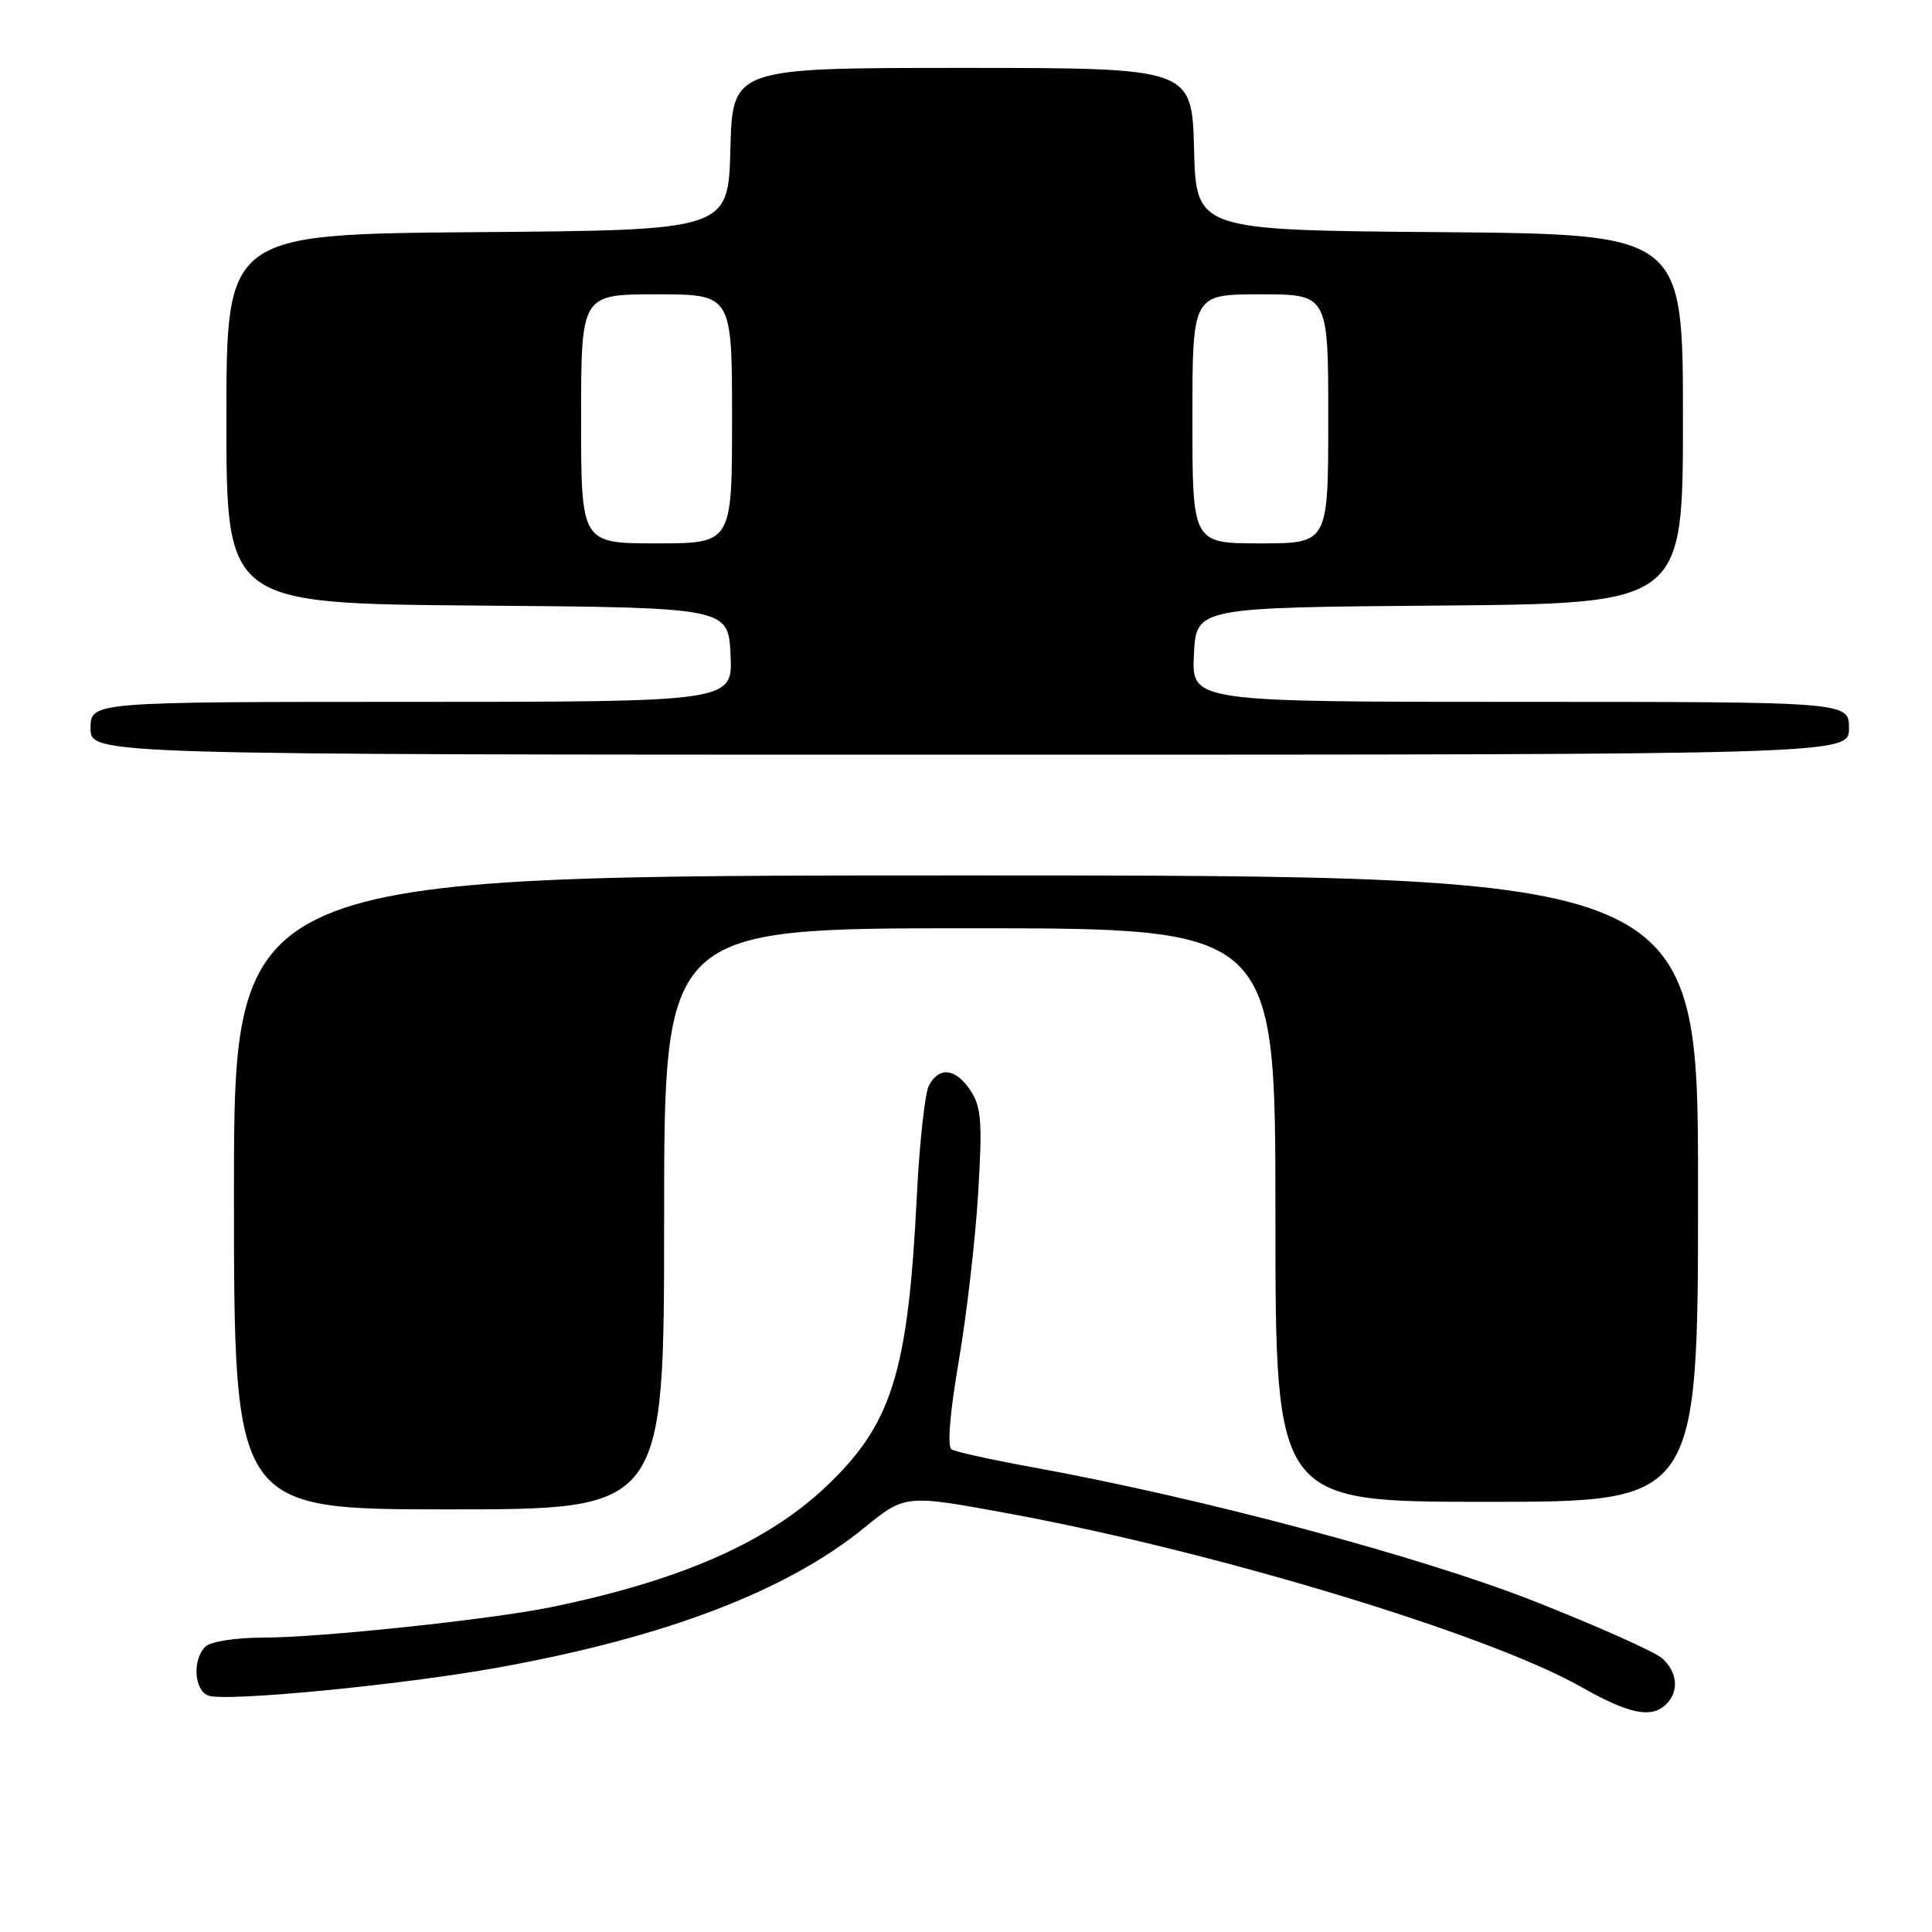 <?xml version="1.0" encoding="UTF-8" standalone="no"?>
<!DOCTYPE svg PUBLIC "-//W3C//DTD SVG 1.1//EN" "http://www.w3.org/Graphics/SVG/1.1/DTD/svg11.dtd" >
<svg xmlns="http://www.w3.org/2000/svg" xmlns:xlink="http://www.w3.org/1999/xlink" version="1.1" viewBox="0 0 256 256">
 <g >
 <path fill="currentColor"
d=" M 220.80 225.80 C 222.51 224.09 222.28 221.56 220.25 219.74 C 219.29 218.88 211.72 215.50 203.42 212.22 C 188.39 206.28 159.21 198.48 136.77 194.41 C 131.41 193.43 126.61 192.38 126.08 192.05 C 125.50 191.69 125.87 187.20 127.02 180.48 C 128.06 174.44 129.22 164.46 129.60 158.29 C 130.19 148.74 130.04 146.71 128.62 144.54 C 126.66 141.55 124.46 141.27 123.09 143.83 C 122.56 144.83 121.83 151.47 121.48 158.58 C 120.31 182.05 118.16 188.83 109.23 197.19 C 101.43 204.48 89.95 209.48 73.05 212.95 C 65.06 214.59 42.51 216.98 34.95 216.99 C 31.20 217.00 27.89 217.51 27.20 218.20 C 25.48 219.92 25.72 223.96 27.59 224.67 C 29.83 225.53 53.04 223.29 65.88 220.98 C 88.10 216.98 104.20 210.84 114.49 202.46 C 119.95 198.02 119.95 198.02 133.73 200.56 C 161.13 205.62 197.23 216.56 209.50 223.52 C 215.88 227.14 218.86 227.74 220.80 225.80 Z  M 88.00 161.50 C 88.00 123.00 88.00 123.00 128.50 123.00 C 169.00 123.00 169.00 123.00 169.00 161.00 C 169.00 199.00 169.00 199.00 197.00 199.00 C 225.00 199.00 225.00 199.00 225.00 157.50 C 225.00 116.00 225.00 116.00 128.00 116.00 C 31.00 116.00 31.00 116.00 31.00 158.00 C 31.00 200.00 31.00 200.00 59.50 200.00 C 88.00 200.00 88.00 200.00 88.00 161.50 Z  M 245.00 96.50 C 245.00 93.00 245.00 93.00 201.45 93.00 C 157.90 93.00 157.90 93.00 158.20 86.75 C 158.50 80.50 158.50 80.50 190.75 80.24 C 223.00 79.97 223.00 79.97 223.00 55.50 C 223.00 31.03 223.00 31.03 190.75 30.76 C 158.50 30.50 158.50 30.50 158.22 19.75 C 157.93 9.00 157.93 9.00 127.50 9.00 C 97.07 9.00 97.07 9.00 96.78 19.75 C 96.50 30.50 96.50 30.50 63.25 30.76 C 30.00 31.03 30.00 31.03 30.00 55.50 C 30.00 79.97 30.00 79.97 63.25 80.24 C 96.50 80.50 96.50 80.50 96.80 86.75 C 97.10 93.00 97.10 93.00 54.55 93.00 C 12.00 93.00 12.00 93.00 12.00 96.50 C 12.00 100.00 12.00 100.00 128.50 100.00 C 245.00 100.00 245.00 100.00 245.00 96.50 Z  M 77.00 55.50 C 77.00 39.00 77.00 39.00 87.00 39.00 C 97.00 39.00 97.00 39.00 97.00 55.50 C 97.00 72.00 97.00 72.00 87.00 72.00 C 77.00 72.00 77.00 72.00 77.00 55.50 Z  M 158.00 55.50 C 158.00 39.00 158.00 39.00 167.00 39.00 C 176.00 39.00 176.00 39.00 176.00 55.50 C 176.00 72.00 176.00 72.00 167.00 72.00 C 158.00 72.00 158.00 72.00 158.00 55.50 Z "/>
</g>
</svg>
